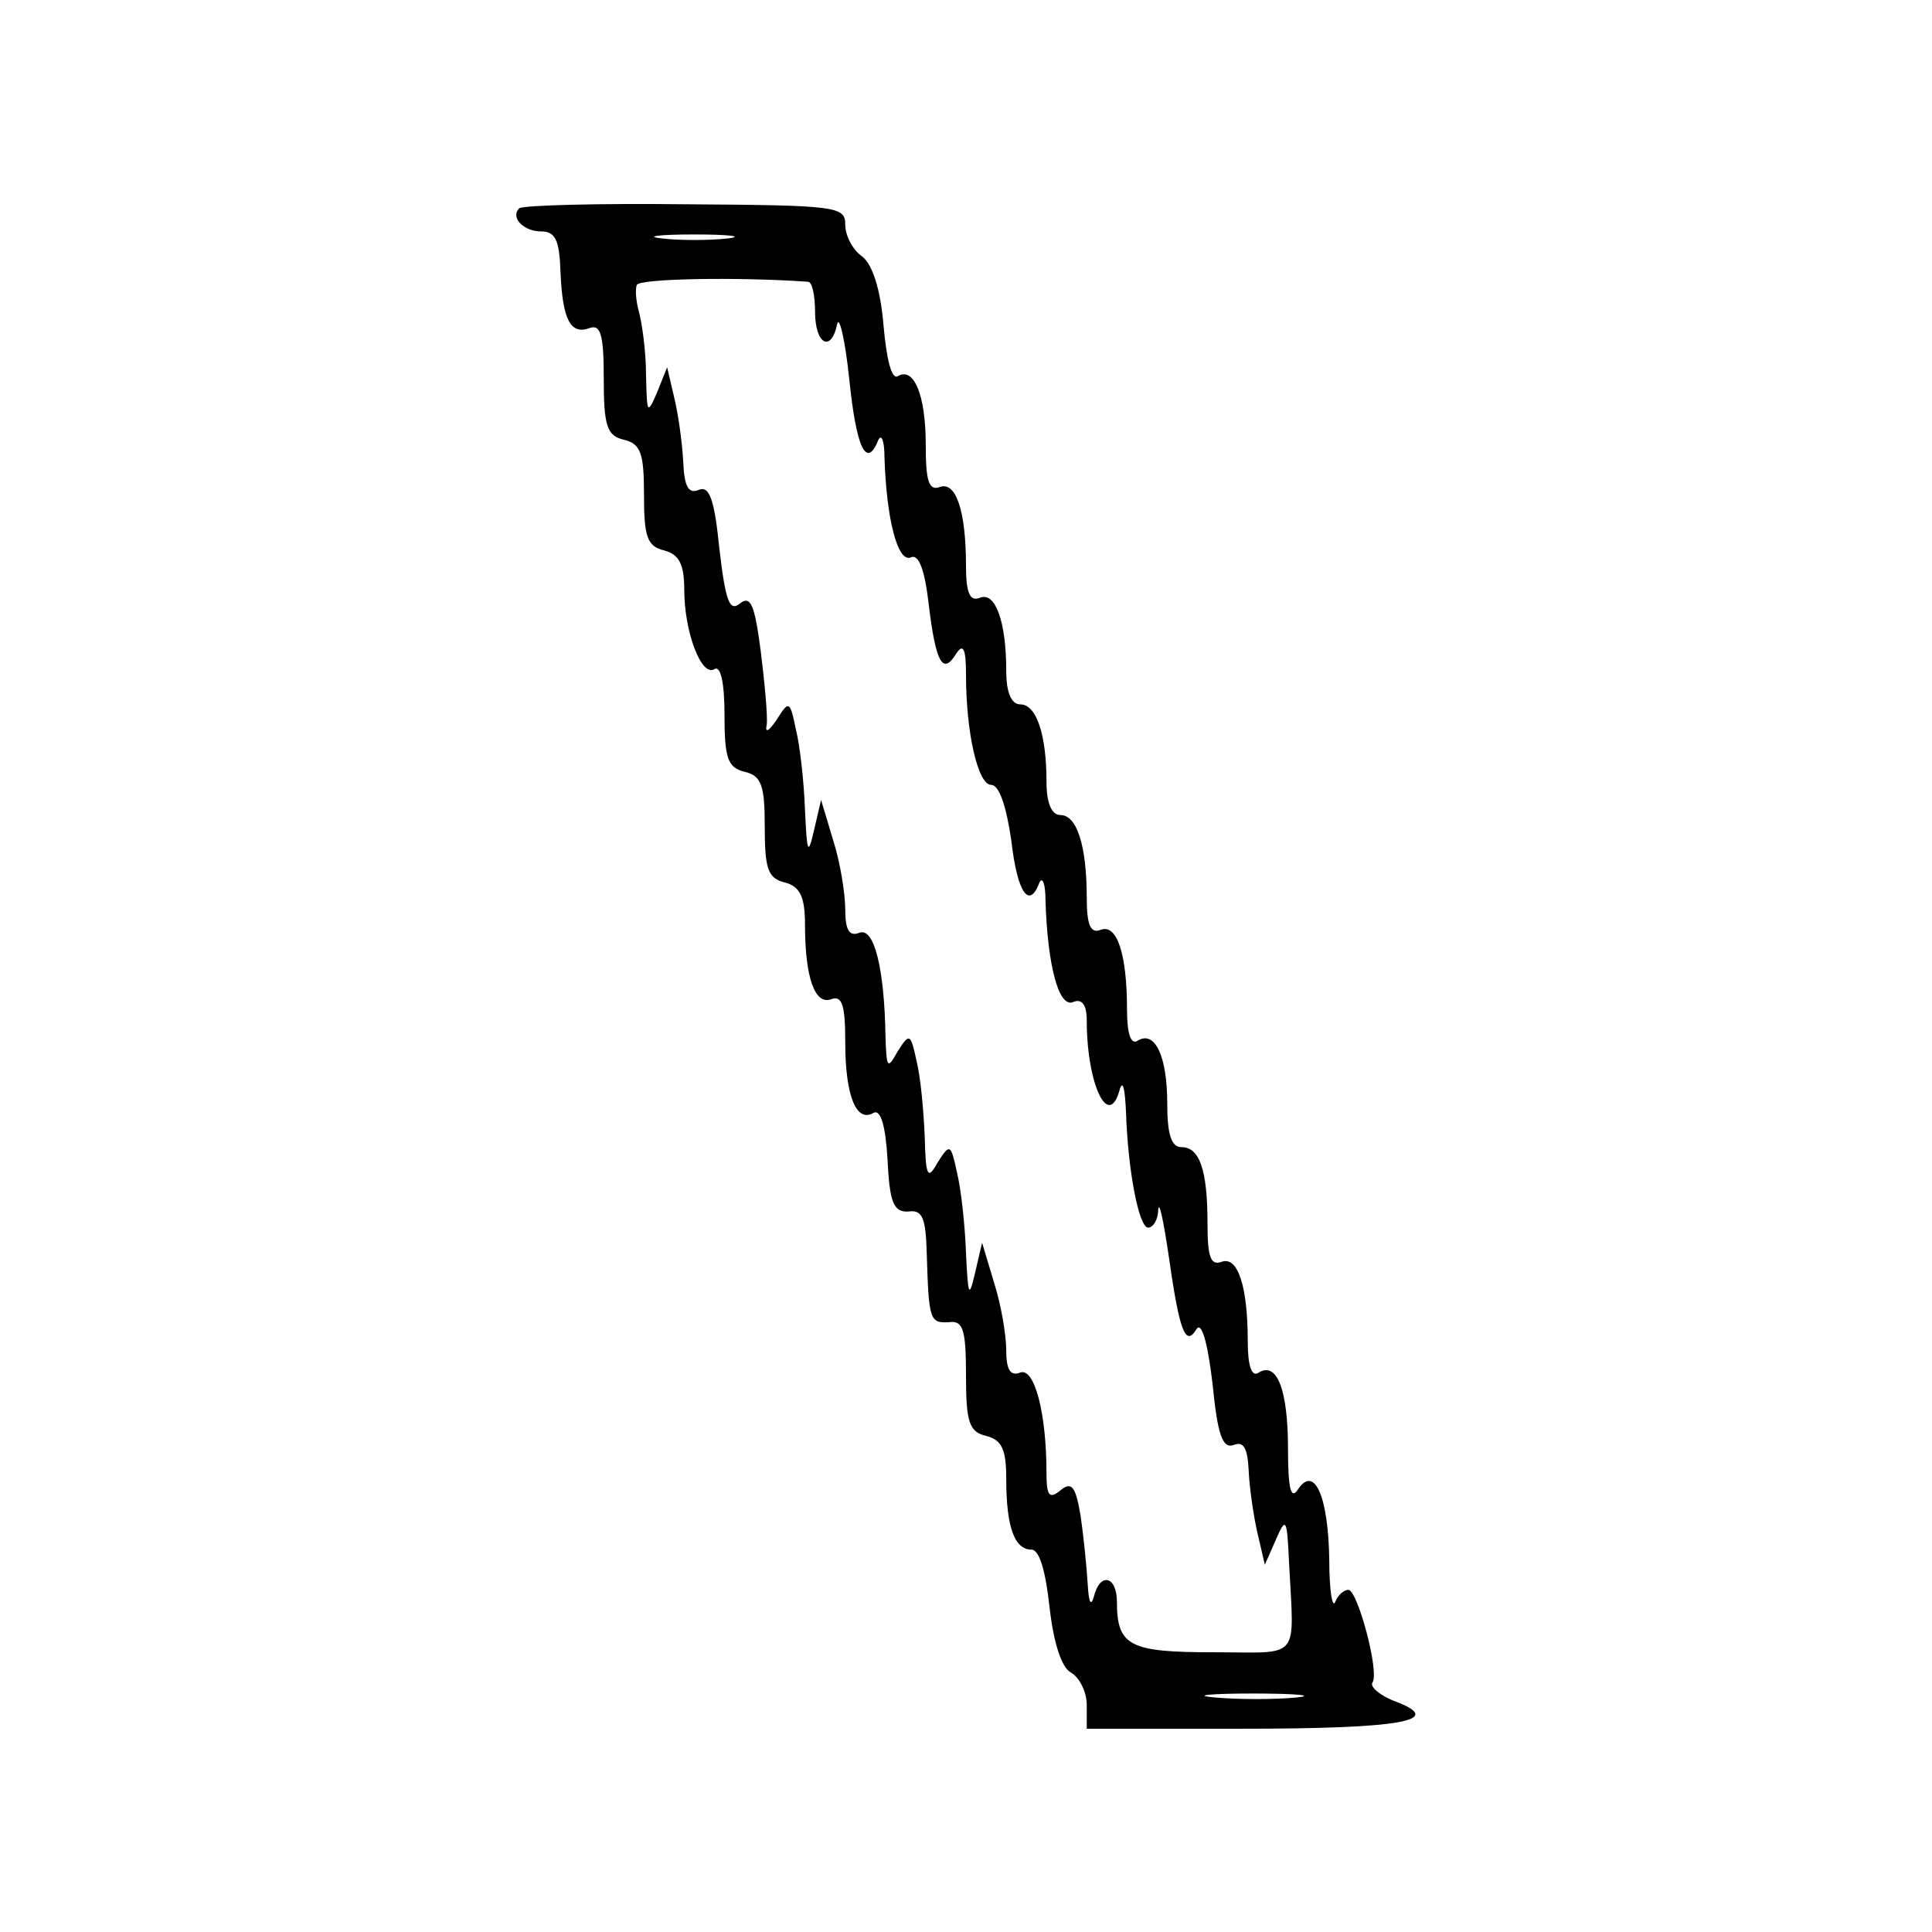 <?xml version="1.0" standalone="no"?>
<!DOCTYPE svg PUBLIC "-//W3C//DTD SVG 20010904//EN"
 "http://www.w3.org/TR/2001/REC-SVG-20010904/DTD/svg10.dtd">
<svg version="1.0" xmlns="http://www.w3.org/2000/svg"
 width="192pt" height="192pt" viewBox="0 0 192 192"
 preserveAspectRatio="xMidYMid meet">
<g transform="translate(0,192) scale(0.1,-0.1)"
fill="#000000" stroke="none">
<path d="M516 1713 c-9 -9 4 -23 22 -23 14 0 18 -9 19 -40 2 -48 10 -63 29
-56 11 4 14 -7 14 -50 0 -47 3 -57 20 -61 17 -4 20 -14 20 -55 0 -41 3 -51 20
-55 15 -4 20 -14 20 -39 0 -42 17 -87 30 -79 6 4 10 -13 10 -45 0 -43 3 -53
20 -57 17 -4 20 -14 20 -55 0 -41 3 -51 20 -55 15 -4 20 -14 20 -42 0 -53 10
-80 26 -74 11 4 14 -6 14 -43 0 -53 11 -80 28 -70 7 4 12 -12 14 -46 2 -43 6
-53 21 -52 14 2 17 -7 18 -42 2 -66 3 -69 22 -68 14 2 17 -7 17 -53 0 -46 3
-56 20 -60 16 -4 20 -14 20 -43 0 -47 8 -70 25 -70 8 0 14 -21 18 -57 4 -36
12 -60 21 -65 9 -5 16 -20 16 -32 l0 -24 154 0 c159 0 203 8 153 27 -16 6 -26
15 -23 19 7 11 -15 92 -24 92 -5 0 -11 -6 -13 -12 -3 -7 -6 12 -6 42 -1 64
-15 94 -31 70 -7 -11 -10 0 -10 40 0 59 -11 87 -29 76 -7 -5 -11 6 -11 31 0
55 -10 85 -26 79 -11 -4 -14 5 -14 38 0 54 -8 76 -26 76 -10 0 -14 13 -14 43
0 47 -12 73 -29 63 -7 -5 -11 6 -11 31 0 55 -10 85 -26 79 -10 -4 -14 4 -14
32 0 52 -10 82 -26 82 -9 0 -14 12 -14 33 0 47 -10 77 -26 77 -9 0 -14 12 -14
33 0 50 -11 79 -26 73 -10 -4 -14 4 -14 32 0 54 -10 84 -26 78 -11 -4 -14 6
-14 42 0 50 -12 78 -28 68 -6 -3 -11 17 -14 51 -3 36 -11 60 -21 68 -10 7 -17
21 -17 32 0 18 -9 19 -159 20 -87 1 -161 -1 -165 -4z m207 -30 c-18 -2 -48 -2
-65 0 -18 2 -4 4 32 4 36 0 50 -2 33 -4z m80 -43 c4 0 7 -13 7 -30 0 -32 16
-41 22 -12 2 9 8 -16 12 -55 7 -68 17 -90 29 -60 3 6 6 -1 6 -18 2 -61 13
-104 26 -99 8 4 14 -12 18 -47 7 -58 14 -70 27 -49 7 11 10 6 10 -20 0 -59 12
-110 25 -110 8 0 15 -21 20 -55 6 -53 18 -69 28 -42 3 6 6 -1 6 -18 2 -64 13
-106 27 -101 9 4 14 -2 14 -18 0 -64 22 -110 33 -68 3 9 5 -1 6 -23 2 -60 13
-115 22 -115 5 0 10 8 10 18 1 9 5 -10 10 -43 11 -78 17 -94 28 -76 5 8 11
-12 16 -54 5 -51 10 -65 21 -61 10 4 14 -3 15 -27 1 -18 5 -45 9 -62 l7 -30
11 25 c10 23 11 21 13 -22 5 -100 13 -90 -75 -90 -83 0 -96 6 -96 50 0 26 -17
30 -23 5 -3 -10 -5 -5 -6 12 -1 17 -4 47 -7 68 -5 30 -9 35 -20 26 -11 -9 -14
-6 -14 17 0 60 -12 105 -26 100 -10 -4 -14 3 -14 22 0 15 -5 45 -12 67 l-12
40 -7 -30 c-6 -26 -7 -23 -9 20 -1 28 -5 64 -9 80 -6 28 -7 29 -19 10 -10 -18
-12 -15 -13 25 -1 25 -4 59 -8 75 -6 28 -7 29 -19 10 -10 -18 -11 -17 -12 15
-1 66 -11 109 -26 103 -10 -4 -14 3 -14 23 0 16 -5 47 -12 69 l-12 40 -7 -30
c-6 -26 -7 -23 -9 20 -1 28 -5 64 -9 80 -6 29 -7 29 -19 10 -8 -12 -12 -14
-10 -5 1 8 -2 41 -6 73 -6 46 -10 56 -21 47 -10 -8 -14 3 -20 54 -5 50 -10 64
-21 59 -10 -4 -14 4 -15 28 -1 19 -5 48 -9 64 l-7 30 -10 -25 c-10 -23 -10
-21 -11 18 0 23 -4 51 -7 62 -3 11 -4 23 -2 27 4 6 97 8 170 3z m485 -1407
c-21 -2 -57 -2 -80 0 -24 2 -7 4 37 4 44 0 63 -2 43 -4z"/>
</g>
</svg>
